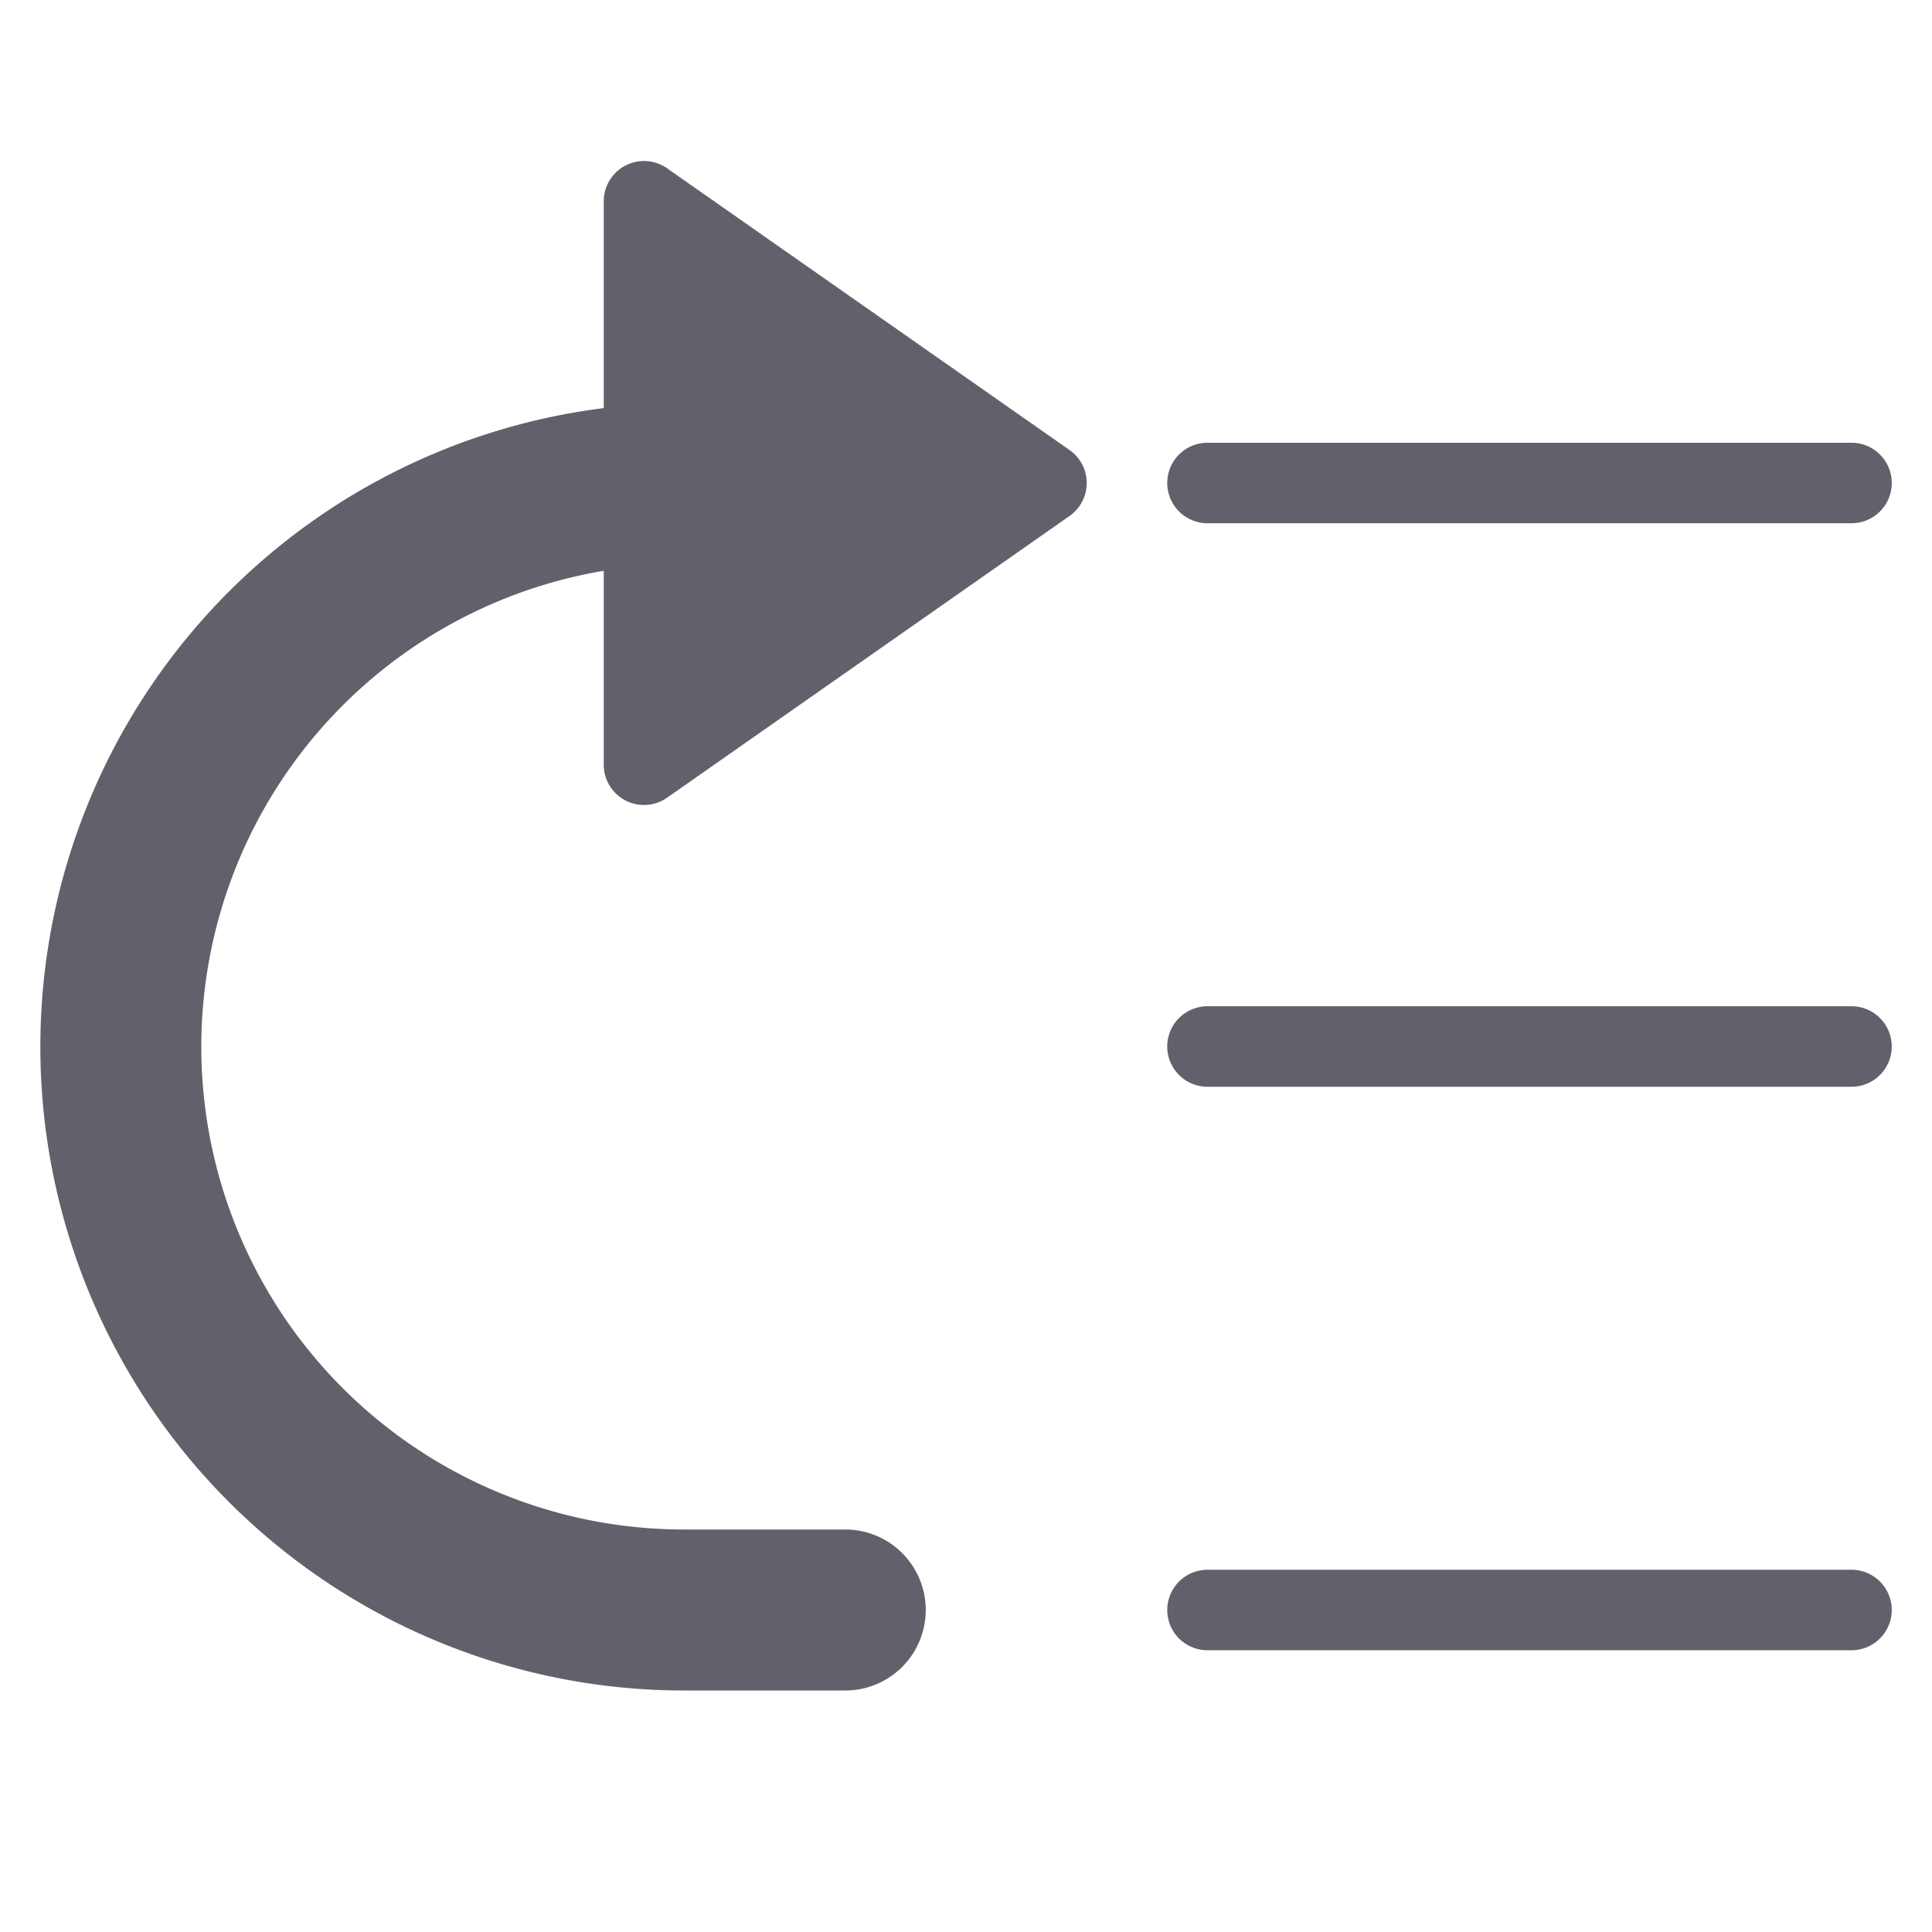 <svg xmlns="http://www.w3.org/2000/svg" height="24" width="24" viewBox="0 0 48 48"><g fill="#61616b" class="nc-icon-wrapper"><path d="M46,39H30a1,1,0,0,0,0,2H46a1,1,0,0,0,0-2Z" fill="#61616b"></path><path d="M46,25H30a1,1,0,0,0,0,2H46a1,1,0,0,0,0-2Z" fill="#61616b"></path><path d="M46,11H30a1,1,0,0,0,0,2H46a1,1,0,0,0,0-2Z" fill="#61616b"></path><path data-color="color-2" d="M26.573,11.181l-10-7A1,1,0,0,0,15,5v5.139A15.993,15.993,0,0,0,17,42h4a2,2,0,0,0,0-4H17a11.993,11.993,0,0,1-2-23.819V19a1,1,0,0,0,1.573.819l10-7a1,1,0,0,0,0-1.638Z" fill="#61616b"></path></g></svg>